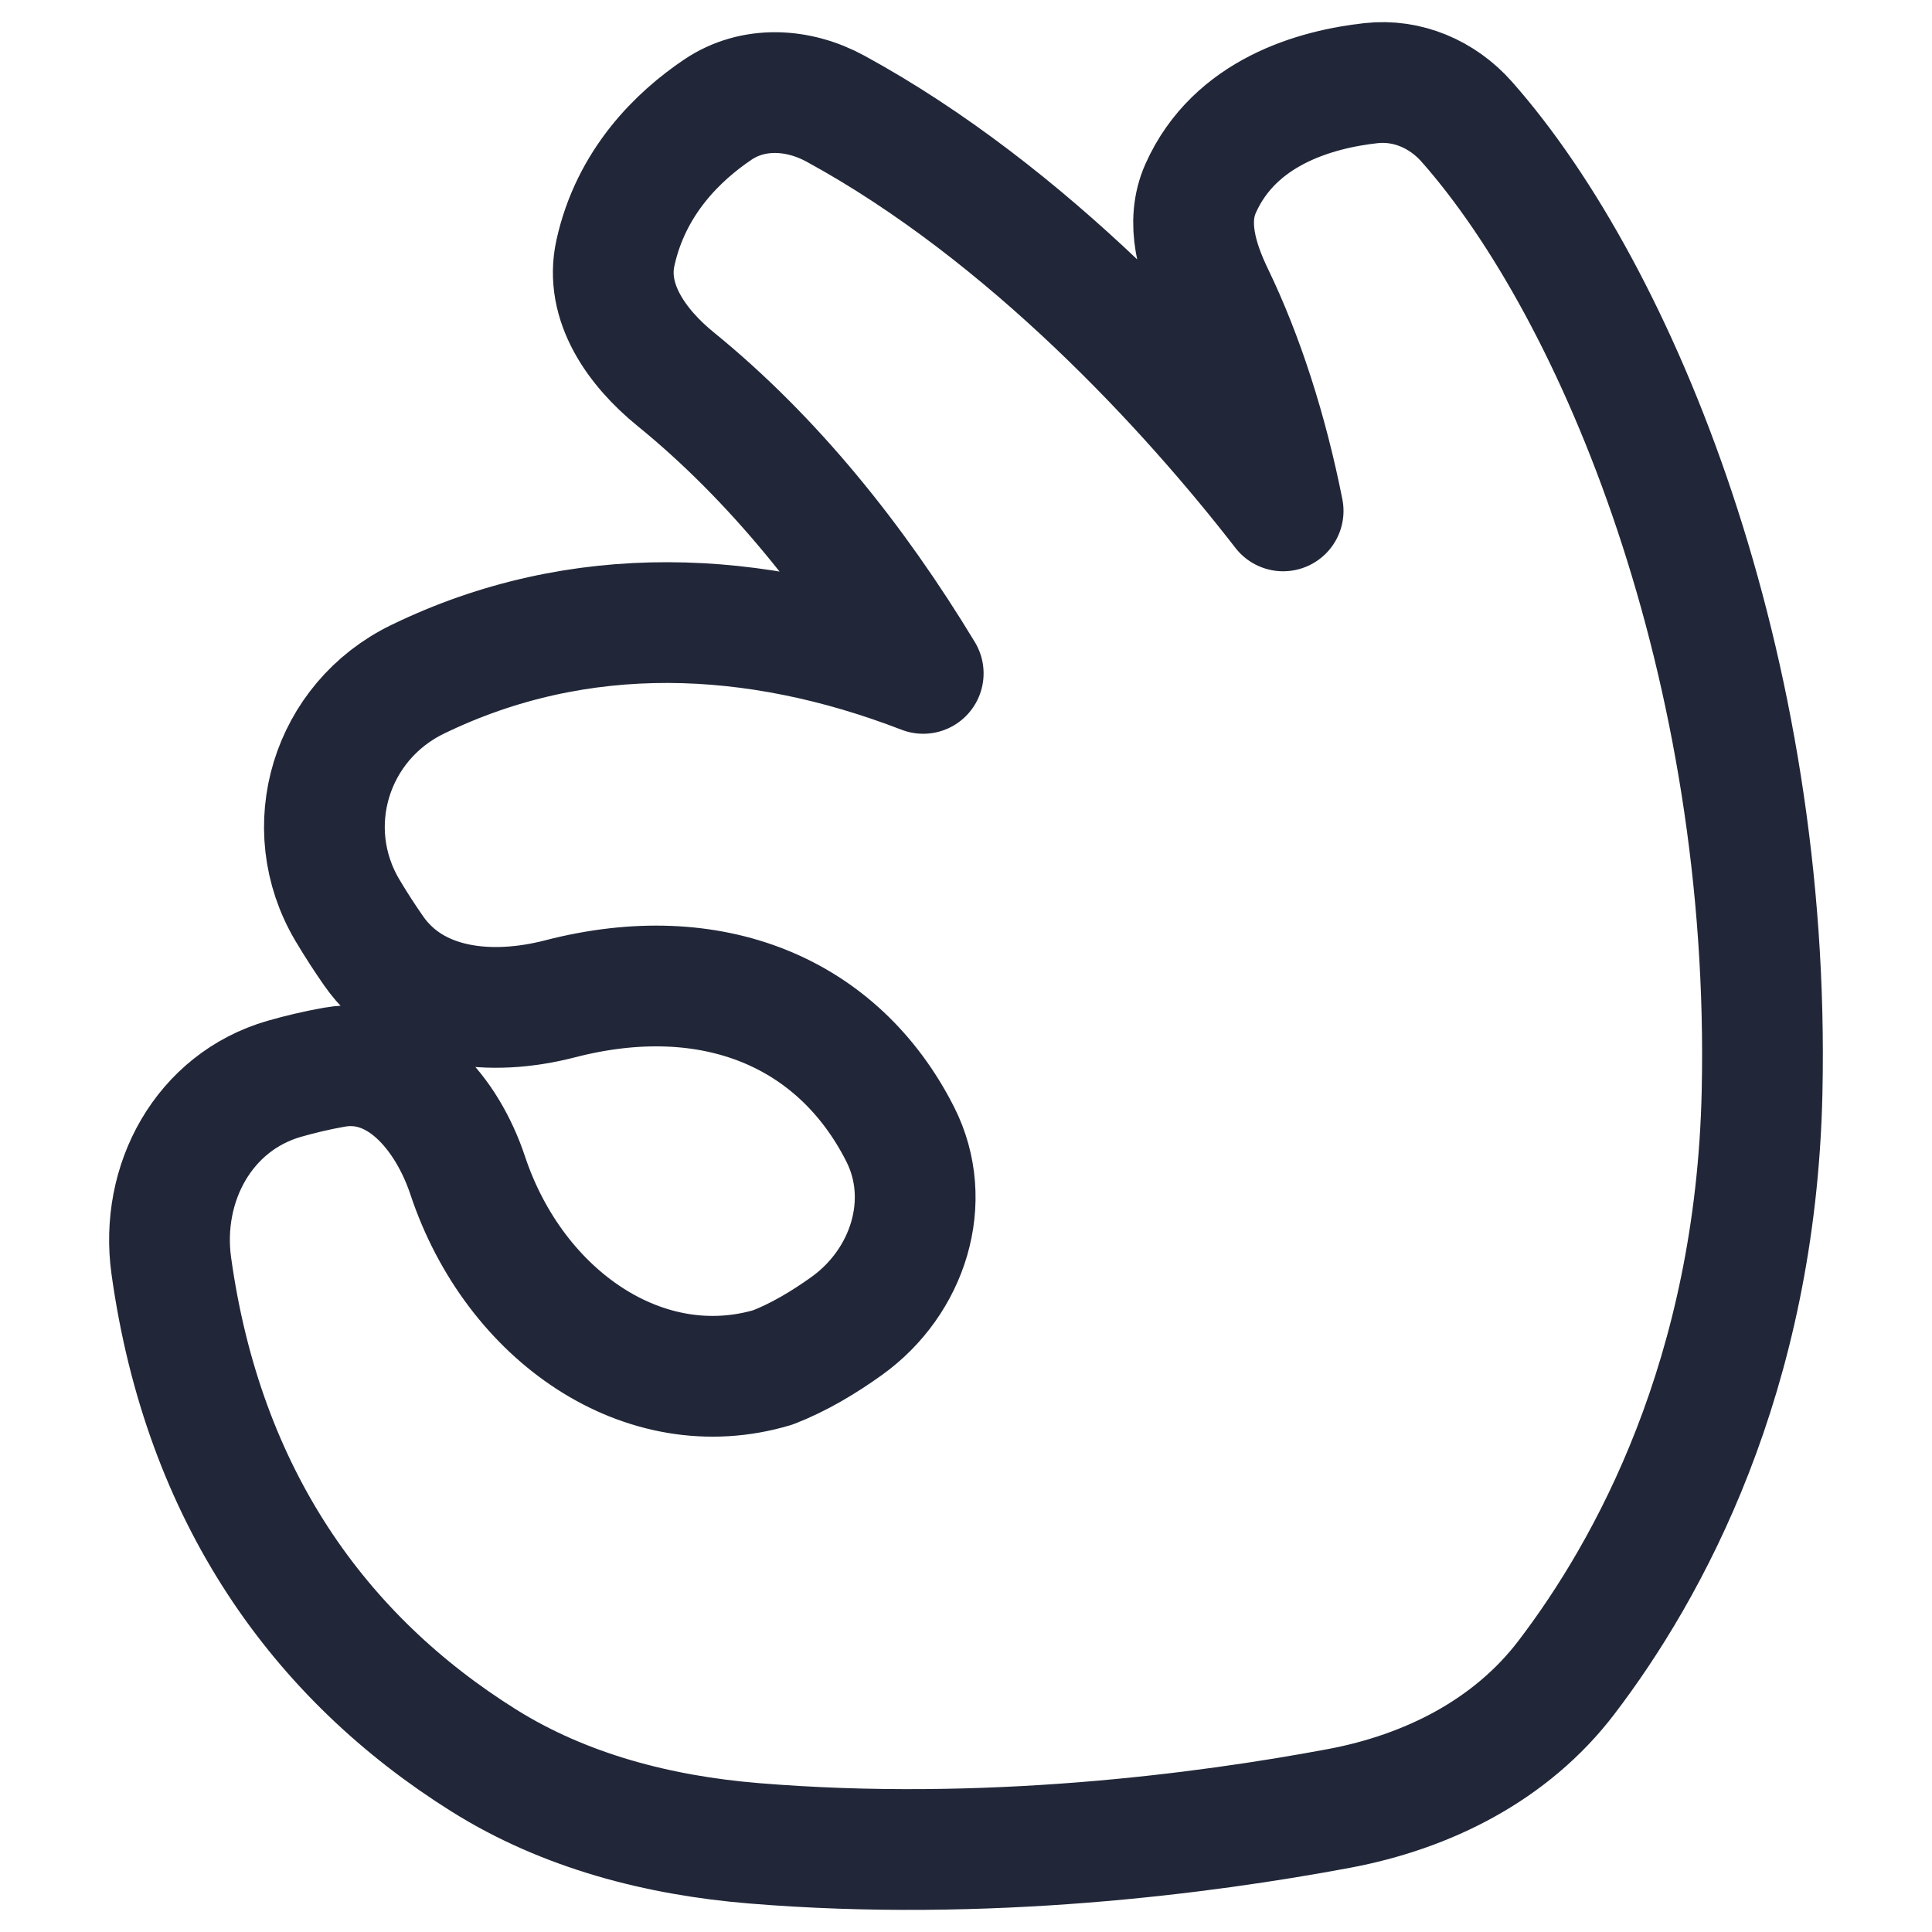 <svg xmlns="http://www.w3.org/2000/svg" fill="none" viewBox="0 0 48 48" id="Ok-Hand--Streamline-Plump.svg" height="48" width="48"><desc>Ok Hand Streamline Icon: https://streamlinehq.com</desc><g id="ok-hand"><path id="Union" stroke="#212738" stroke-linecap="round" stroke-linejoin="round" d="M30.151 7.331C29.746 6.491 29.45 5.53 29.83 4.679C30.68 2.778 32.687 2.219 34.06 2.066C34.964 1.965 35.836 2.341 36.439 3.022C40.206 7.281 44.013 16.563 43.778 27.135C43.622 34.189 40.953 39.009 38.914 41.68C37.543 43.476 35.478 44.517 33.257 44.932C29.927 45.555 24.493 46.272 18.728 45.796C16.369 45.602 14.03 44.998 12.025 43.742C7.932 41.18 5.051 37.158 4.256 31.45C3.97 29.392 5.066 27.378 7.063 26.803C7.45 26.692 7.867 26.592 8.308 26.514C9.909 26.231 11.108 27.665 11.621 29.207C12.786 32.703 16.021 34.924 19.202 33.973C19.851 33.722 20.481 33.343 21.044 32.938C22.558 31.849 23.208 29.843 22.365 28.179C20.833 25.155 17.704 23.835 13.909 24.817C12.199 25.259 10.294 25.075 9.284 23.626C9.068 23.316 8.848 22.979 8.633 22.617C7.408 20.557 8.218 17.925 10.374 16.878C14.389 14.928 18.758 15.117 22.937 16.73C21.245 13.931 19.194 11.377 16.786 9.42C15.816 8.631 15.021 7.509 15.289 6.288C15.678 4.514 16.858 3.381 17.835 2.723C18.71 2.134 19.829 2.194 20.755 2.699C25.545 5.31 29.573 9.716 31.879 12.693C31.485 10.707 30.889 8.861 30.151 7.331Z" stroke-width="3"></path></g></svg>
